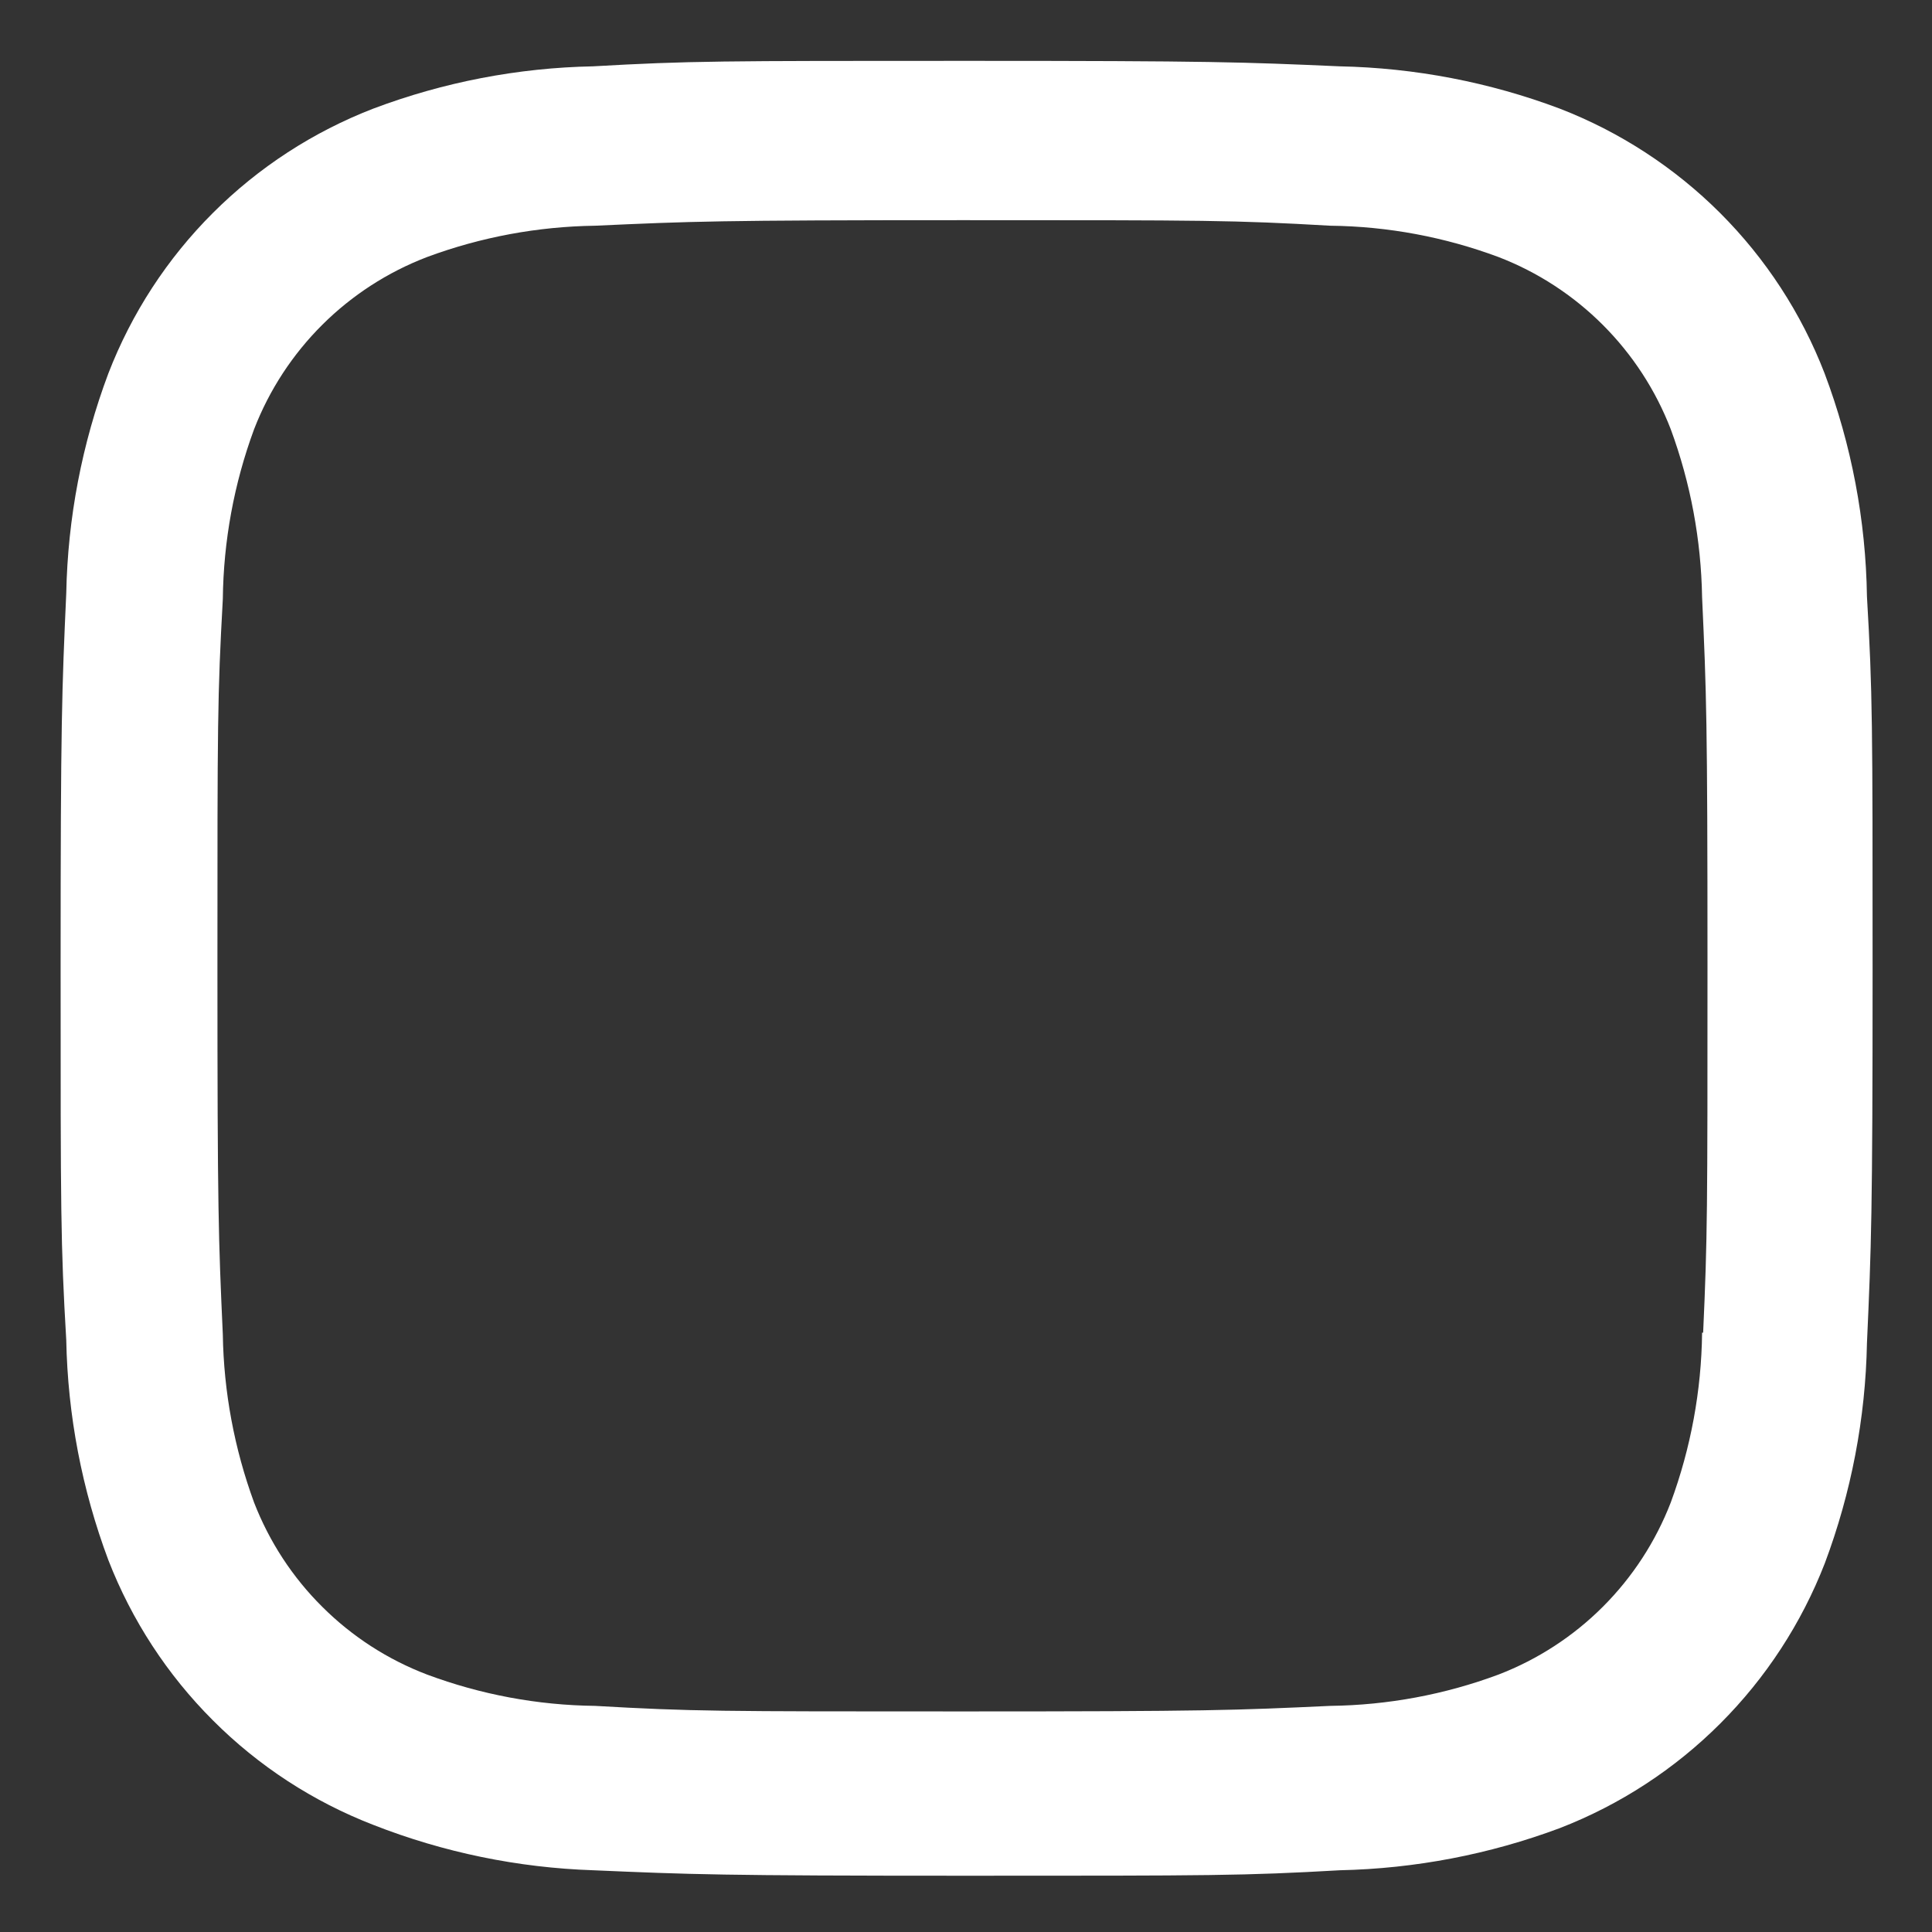 <svg width="24" height="24" viewBox="0 0 24 24" fill="none" xmlns="http://www.w3.org/2000/svg">
<rect x="0" y="0" width="24" height="24" fill="#333333" stroke="none"/>
<path d="M22.666 4.639C22.377 3.891 21.935 3.213 21.368 2.646C20.801 2.08 20.122 1.638 19.375 1.349C18.5 1.02 17.576 0.843 16.642 0.824C15.439 0.771 15.057 0.756 12.005 0.756C8.953 0.756 8.561 0.756 7.367 0.824C6.434 0.842 5.511 1.02 4.638 1.349C3.89 1.638 3.211 2.079 2.644 2.646C2.077 3.212 1.635 3.891 1.346 4.639C1.018 5.513 0.841 6.437 0.823 7.371C0.769 8.574 0.753 8.955 0.753 12.009C0.753 15.061 0.753 15.45 0.823 16.646C0.841 17.581 1.018 18.504 1.346 19.38C1.636 20.127 2.079 20.806 2.646 21.372C3.212 21.939 3.891 22.381 4.639 22.67C5.511 23.012 6.434 23.202 7.37 23.233C8.574 23.285 8.955 23.301 12.008 23.301C15.06 23.301 15.451 23.301 16.645 23.233C17.579 23.213 18.503 23.036 19.378 22.709C20.125 22.419 20.803 21.977 21.37 21.41C21.937 20.843 22.379 20.165 22.669 19.418C22.997 18.543 23.174 17.62 23.192 16.685C23.246 15.482 23.262 15.101 23.262 12.047C23.262 8.994 23.262 8.606 23.192 7.41C23.178 6.463 23 5.525 22.666 4.639ZM21.144 16.554C21.136 17.274 21.004 17.988 20.755 18.664C20.567 19.15 20.28 19.591 19.911 19.96C19.543 20.328 19.101 20.615 18.615 20.802C17.947 21.051 17.241 21.182 16.527 21.191C15.34 21.246 15.005 21.26 11.96 21.26C8.912 21.26 8.601 21.26 7.391 21.191C6.679 21.183 5.973 21.051 5.305 20.802C4.817 20.616 4.374 20.33 4.004 19.961C3.633 19.593 3.345 19.151 3.156 18.664C2.911 17.995 2.779 17.29 2.768 16.578C2.714 15.39 2.701 15.055 2.701 12.01C2.701 8.964 2.701 8.653 2.768 7.441C2.776 6.721 2.907 6.008 3.156 5.333C3.538 4.346 4.319 3.57 5.305 3.193C5.973 2.945 6.679 2.814 7.391 2.804C8.58 2.75 8.914 2.735 11.96 2.735C15.006 2.735 15.319 2.735 16.527 2.804C17.241 2.812 17.947 2.944 18.615 3.193C19.101 3.38 19.543 3.668 19.911 4.036C20.28 4.405 20.567 4.846 20.755 5.333C21.001 6.001 21.132 6.706 21.144 7.419C21.198 8.608 21.211 8.941 21.211 11.988C21.211 15.033 21.211 15.36 21.157 16.555H21.144V16.554Z" fill="white"/>
</svg>

